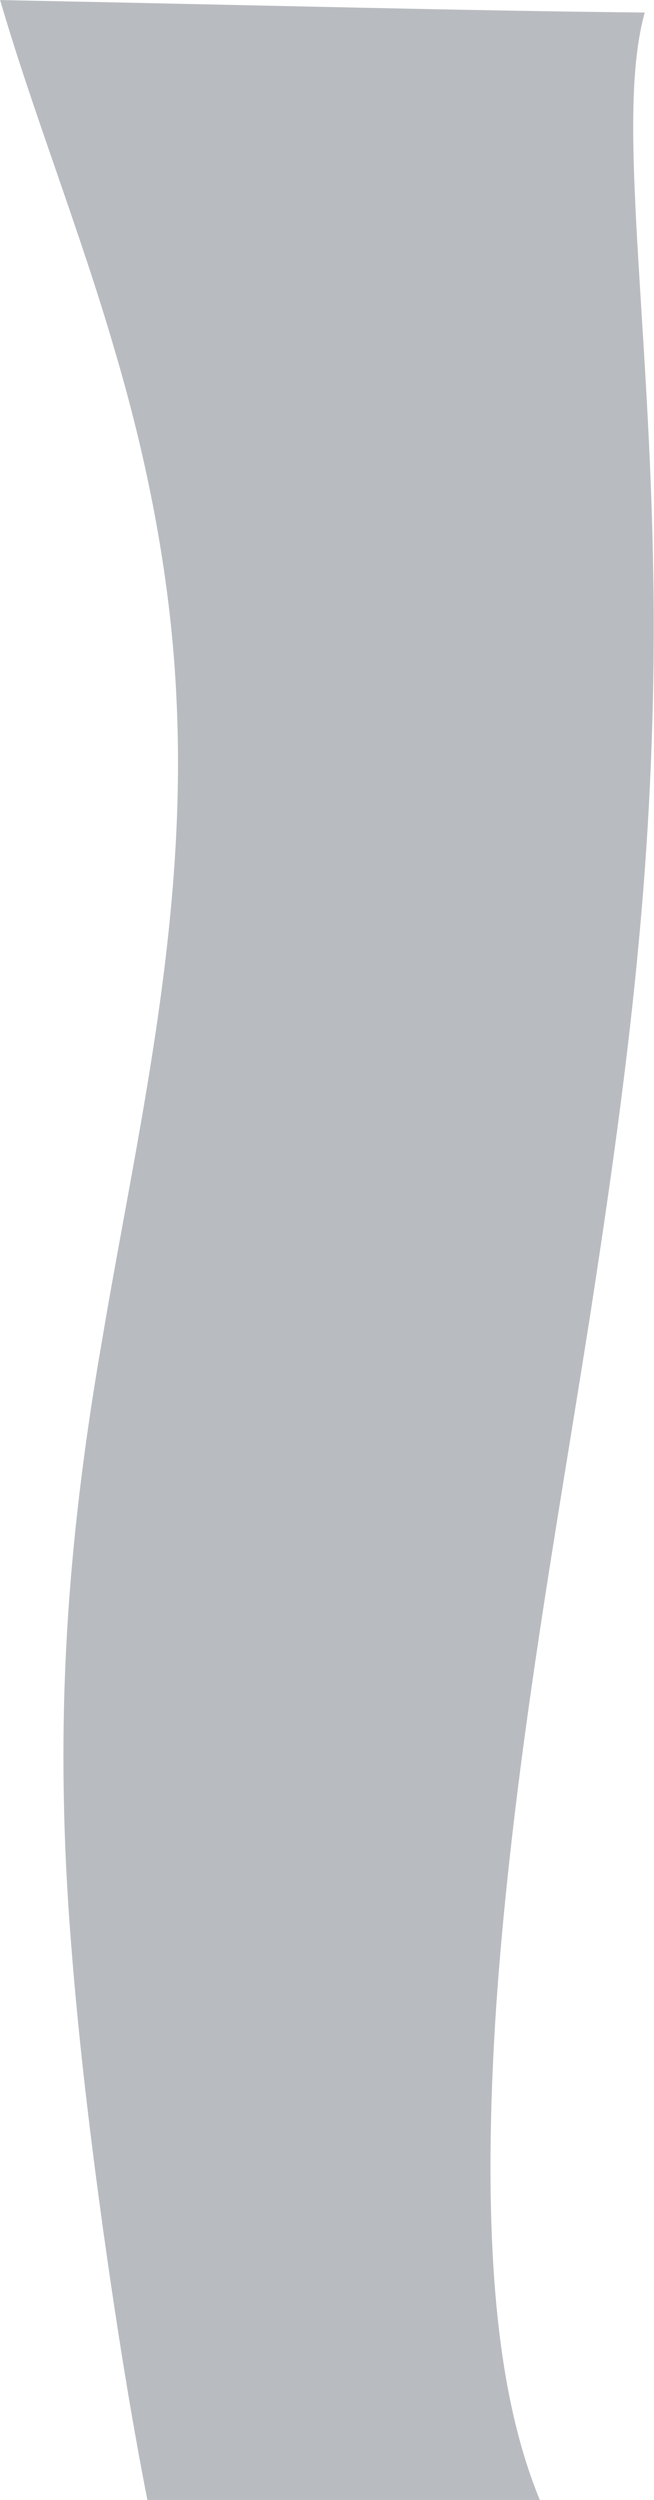 <svg 
class="wave"
 xmlns="http://www.w3.org/2000/svg"
 xmlns:xlink="http://www.w3.org/1999/xlink"
 width="2103px" height="8035px" viewport="50 0 50 50">
<path fill-rule="evenodd"  fill="rgb(184, 187, 191)"
 d="M0.376,0.237 C909.640,18.115 1490.596,34.351 2073.304,40.267 C2024.309,214.871 2032.261,471.753 2049.184,778.162 C2066.942,1084.849 2093.865,1441.99 2100.164,1820.662 C2107.496,2200.520 2093.458,2603.610 2055.611,3010.884 C2018.589,3418.451 1959.211,3830.280 1896.617,4234.369 C1832.965,4637.602 1765.512,5031.467 1711.759,5405.610 C1657.486,5779.718 1616.913,6134.105 1594.995,6457.588 C1573.839,6782.941 1570.580,7077.362 1590.346,7340.379 C1610.526,7603.404 1653.732,7835.25 1735.81,8034.977 C1315.251,8034.999 894.657,8034.999 473.950,8034.998 C419.564,7757.811 373.891,7468.223 331.927,7168.923 C290.568,6869.642 252.918,6560.648 228.507,6245.100 C203.244,5929.82 196.198,5608.985 213.398,5285.858 C230.16,4962.712 270.880,4636.537 328.14,4307.934 C438.730,3649.883 602.799,2975.371 567.537,2248.218 C551.323,1885.180 482.586,1508.989 369.352,1127.481 C259.221,746.870 105.636,361.199 0.376,0.237 Z"/>
</svg>